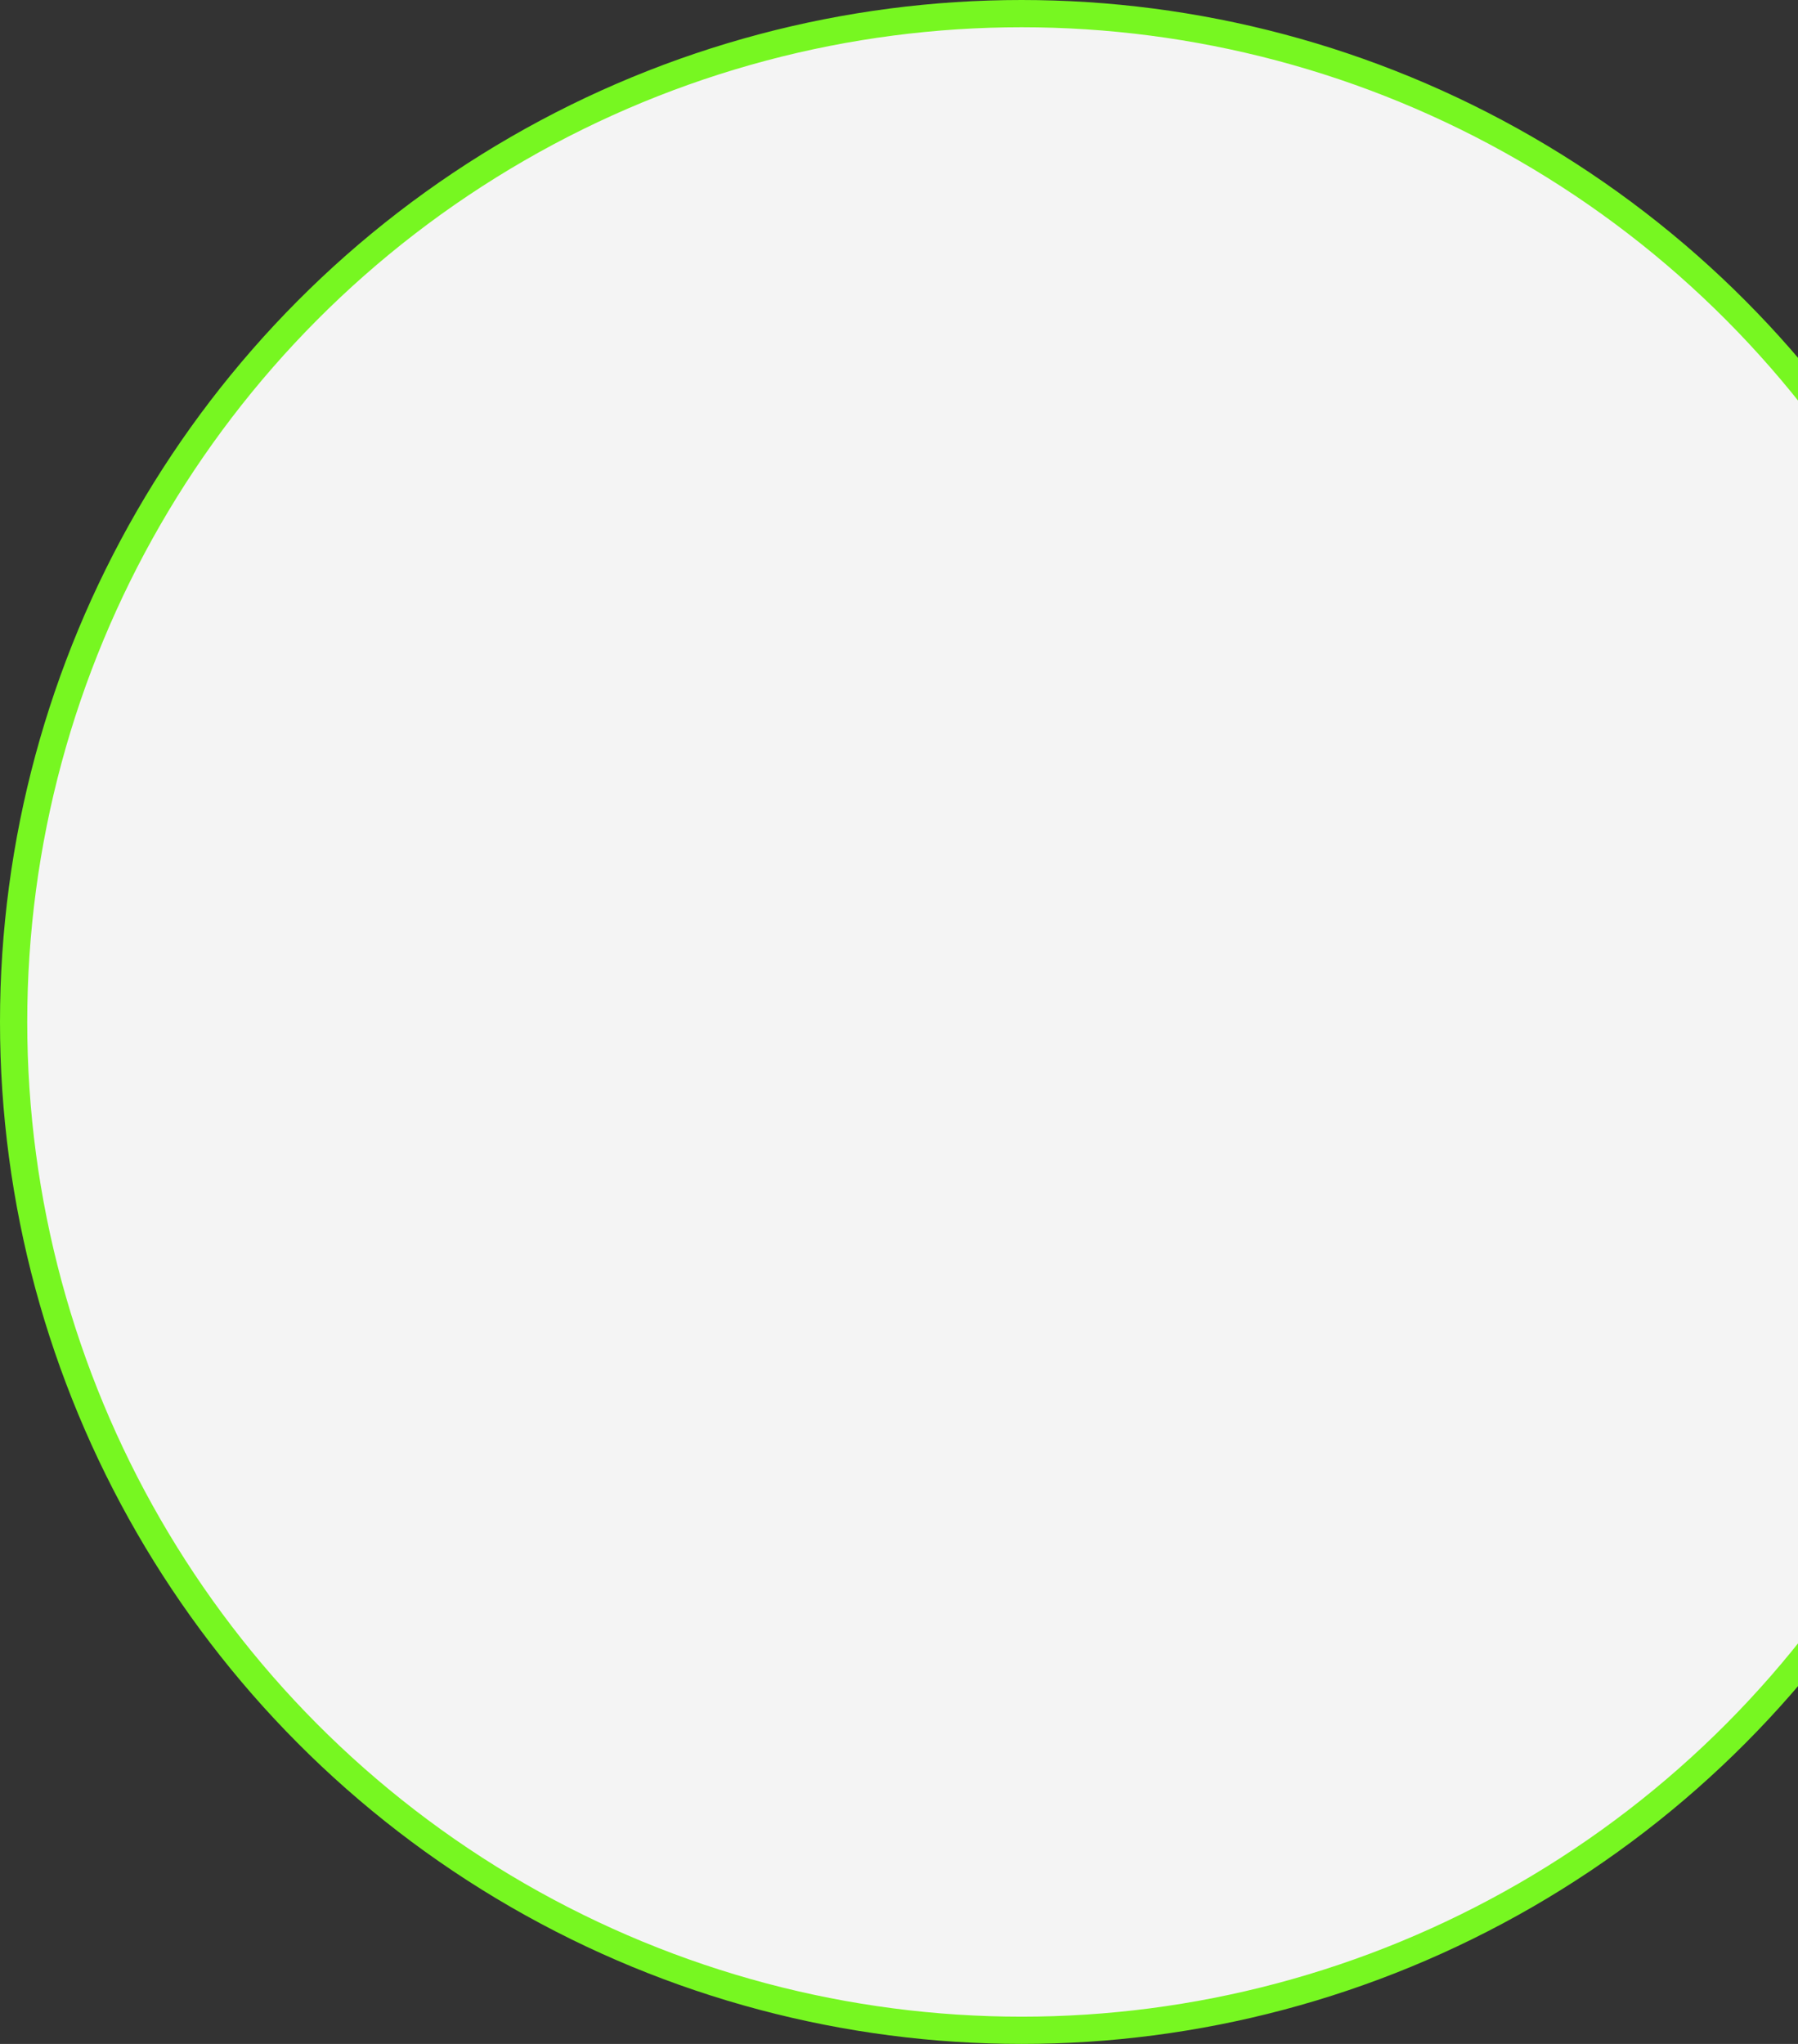 <svg width="264" height="300" viewBox="0 0 264 300" fill="none" xmlns="http://www.w3.org/2000/svg">
<rect x="0" y="0" width="264" height="300" fill="#333333" stroke="none"/>
<circle cx="150" cy="150" r="148" fill="#F4F4F4" stroke="#77F721" stroke-width="4"/>
</svg>

